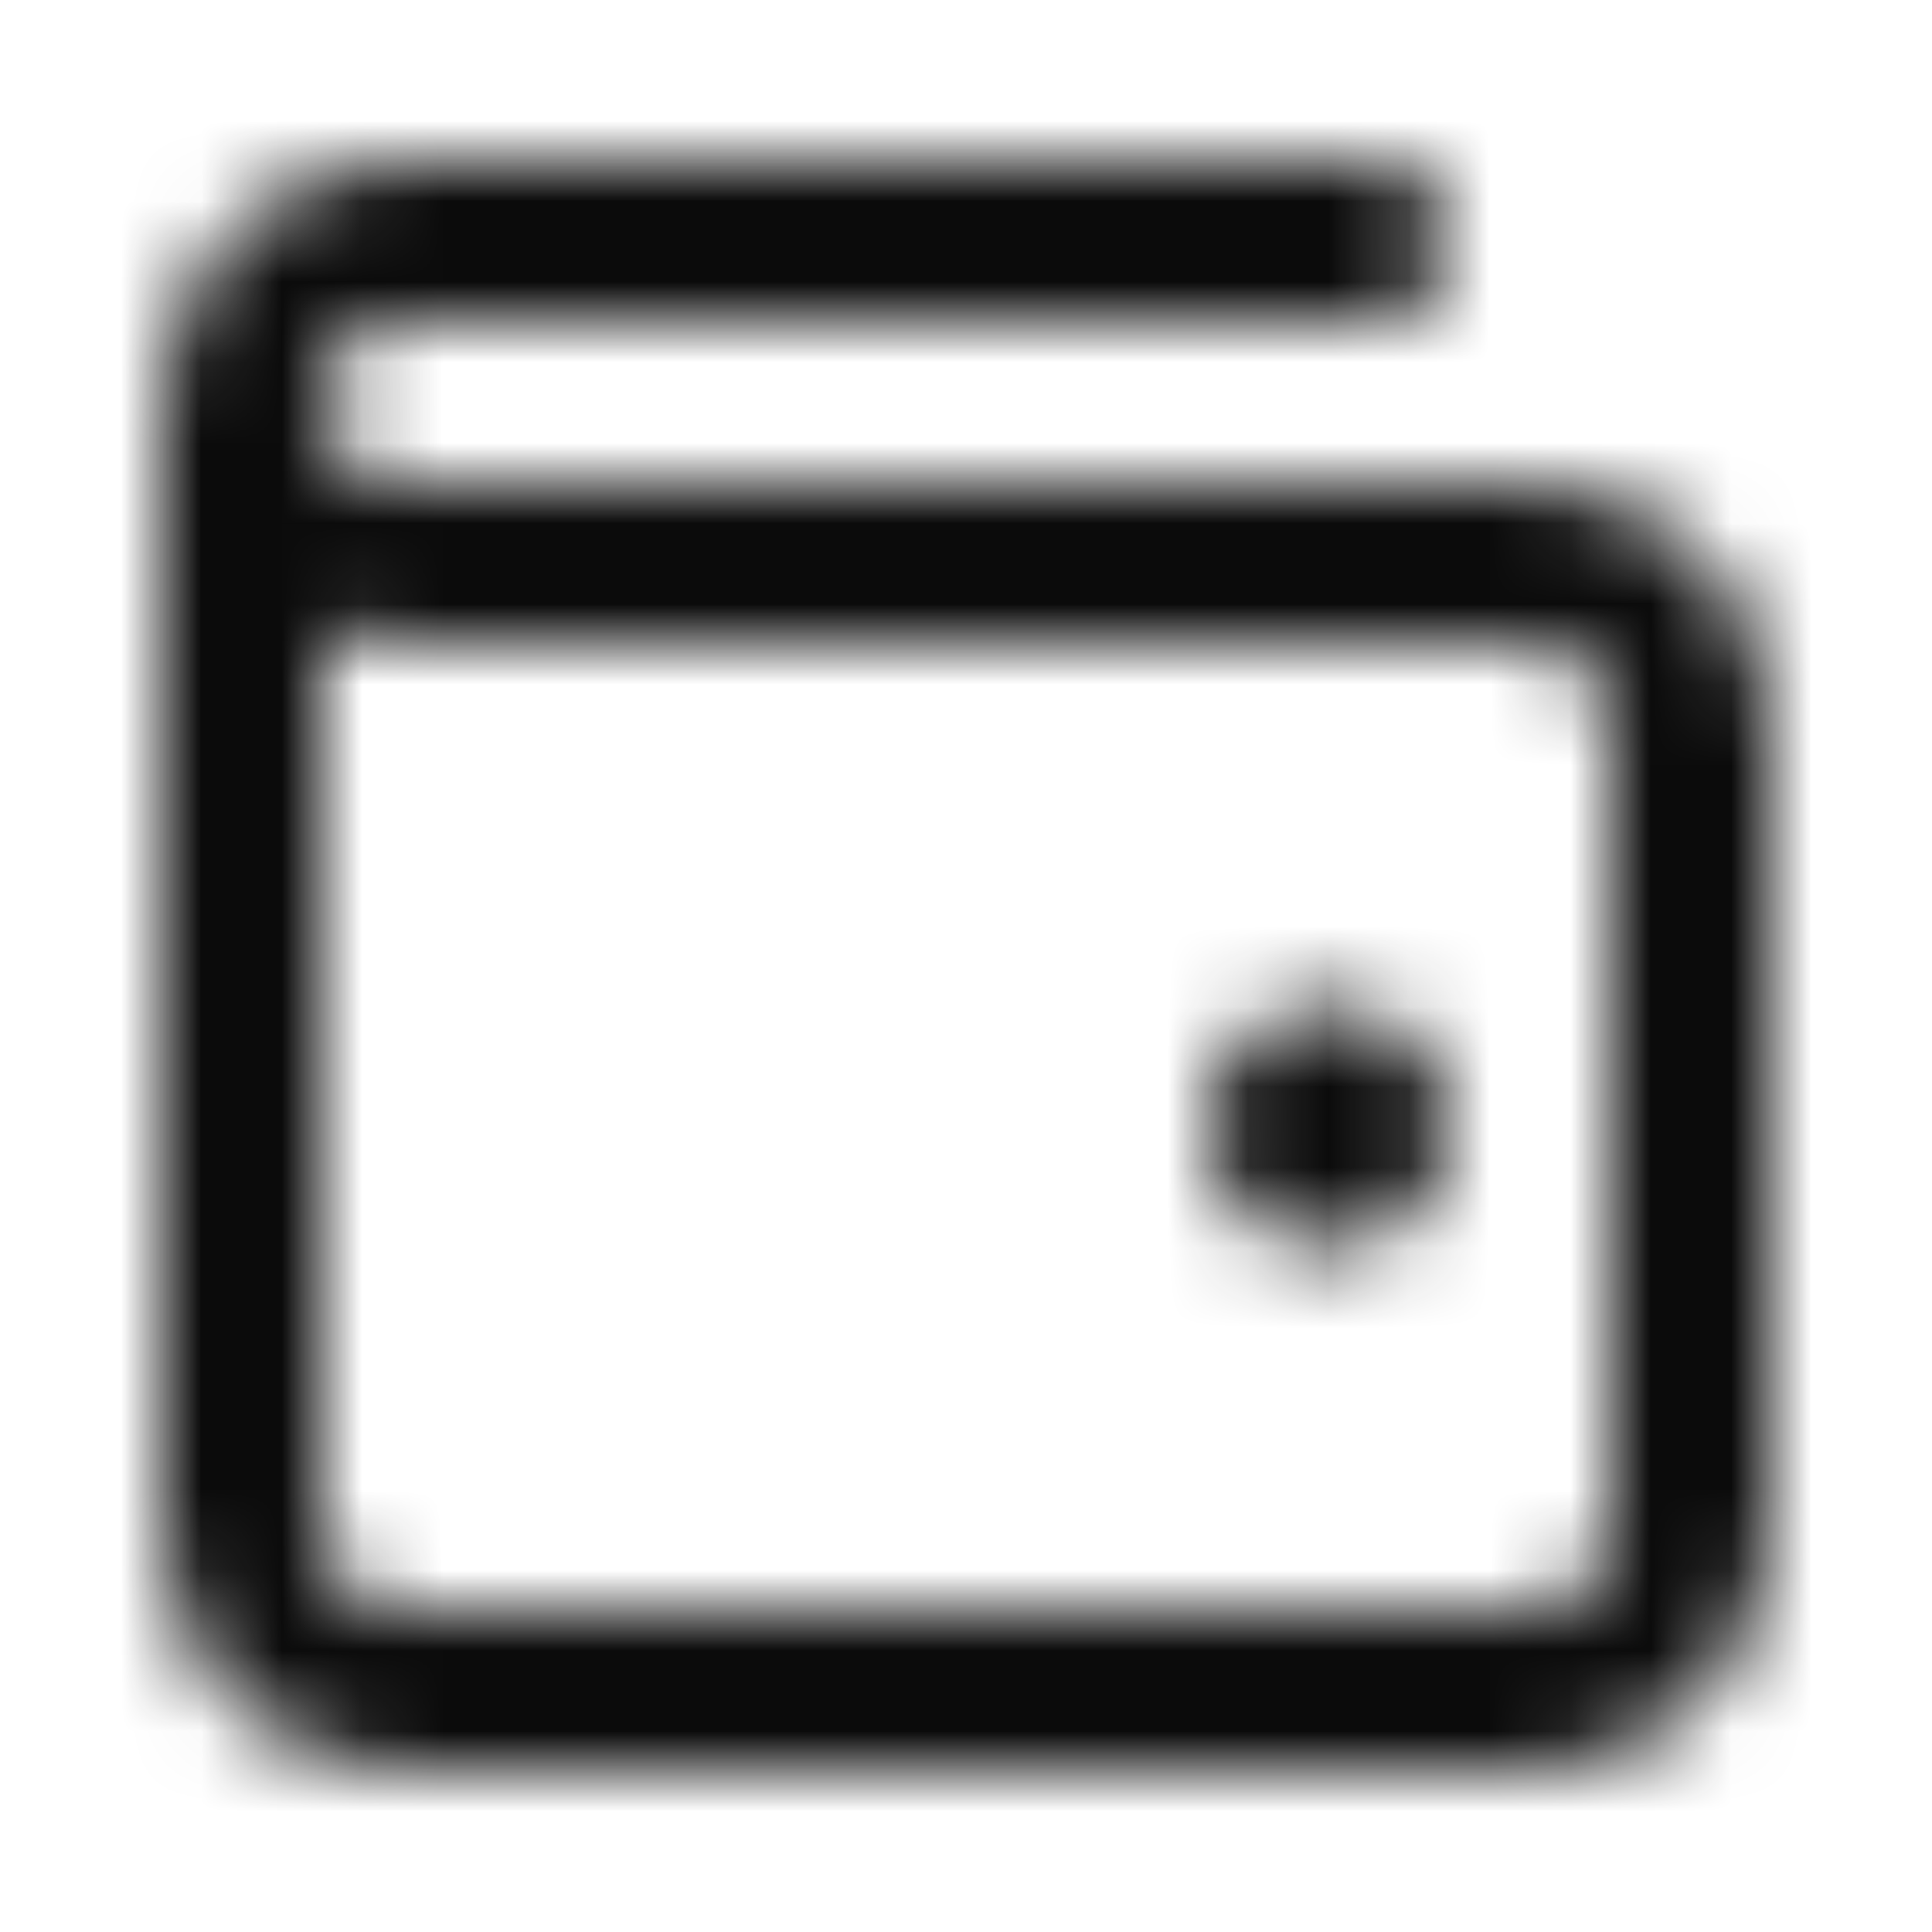 <svg width="24" height="24" viewBox="0 0 24 24" fill="none" xmlns="http://www.w3.org/2000/svg">
<mask id="mask0_4159_504" style="mask-type:alpha" maskUnits="userSpaceOnUse" x="2" y="2" width="20" height="20">
<path d="M16.5 12.5C15.672 12.5 15 13.172 15 14C15 14.828 15.672 15.5 16.5 15.5C17.328 15.5 18 14.828 18 14C18 13.172 17.328 12.5 16.5 12.5Z" fill="white"/>
<path fill-rule="evenodd" clip-rule="evenodd" d="M4 5C4 4.448 4.448 4 5 4H17C17.552 4 18 3.552 18 3C18 2.448 17.552 2 17 2H5C3.343 2 2 3.343 2 5V19C2 20.657 3.343 22 5 22H19C20.657 22 22 20.657 22 19V9C22 7.343 20.657 6 19 6L5 6C4.448 6 4 5.552 4 5ZM4 19V7.829C4.313 7.94 4.649 8 5 8L19 8C19.552 8 20 8.448 20 9V19C20 19.552 19.552 20 19 20H5C4.448 20 4 19.552 4 19Z" fill="white"/>
</mask>
<g mask="url(#mask0_4159_504)">
<rect width="24" height="24" fill="#0B0B0B"/>
</g>
</svg>
